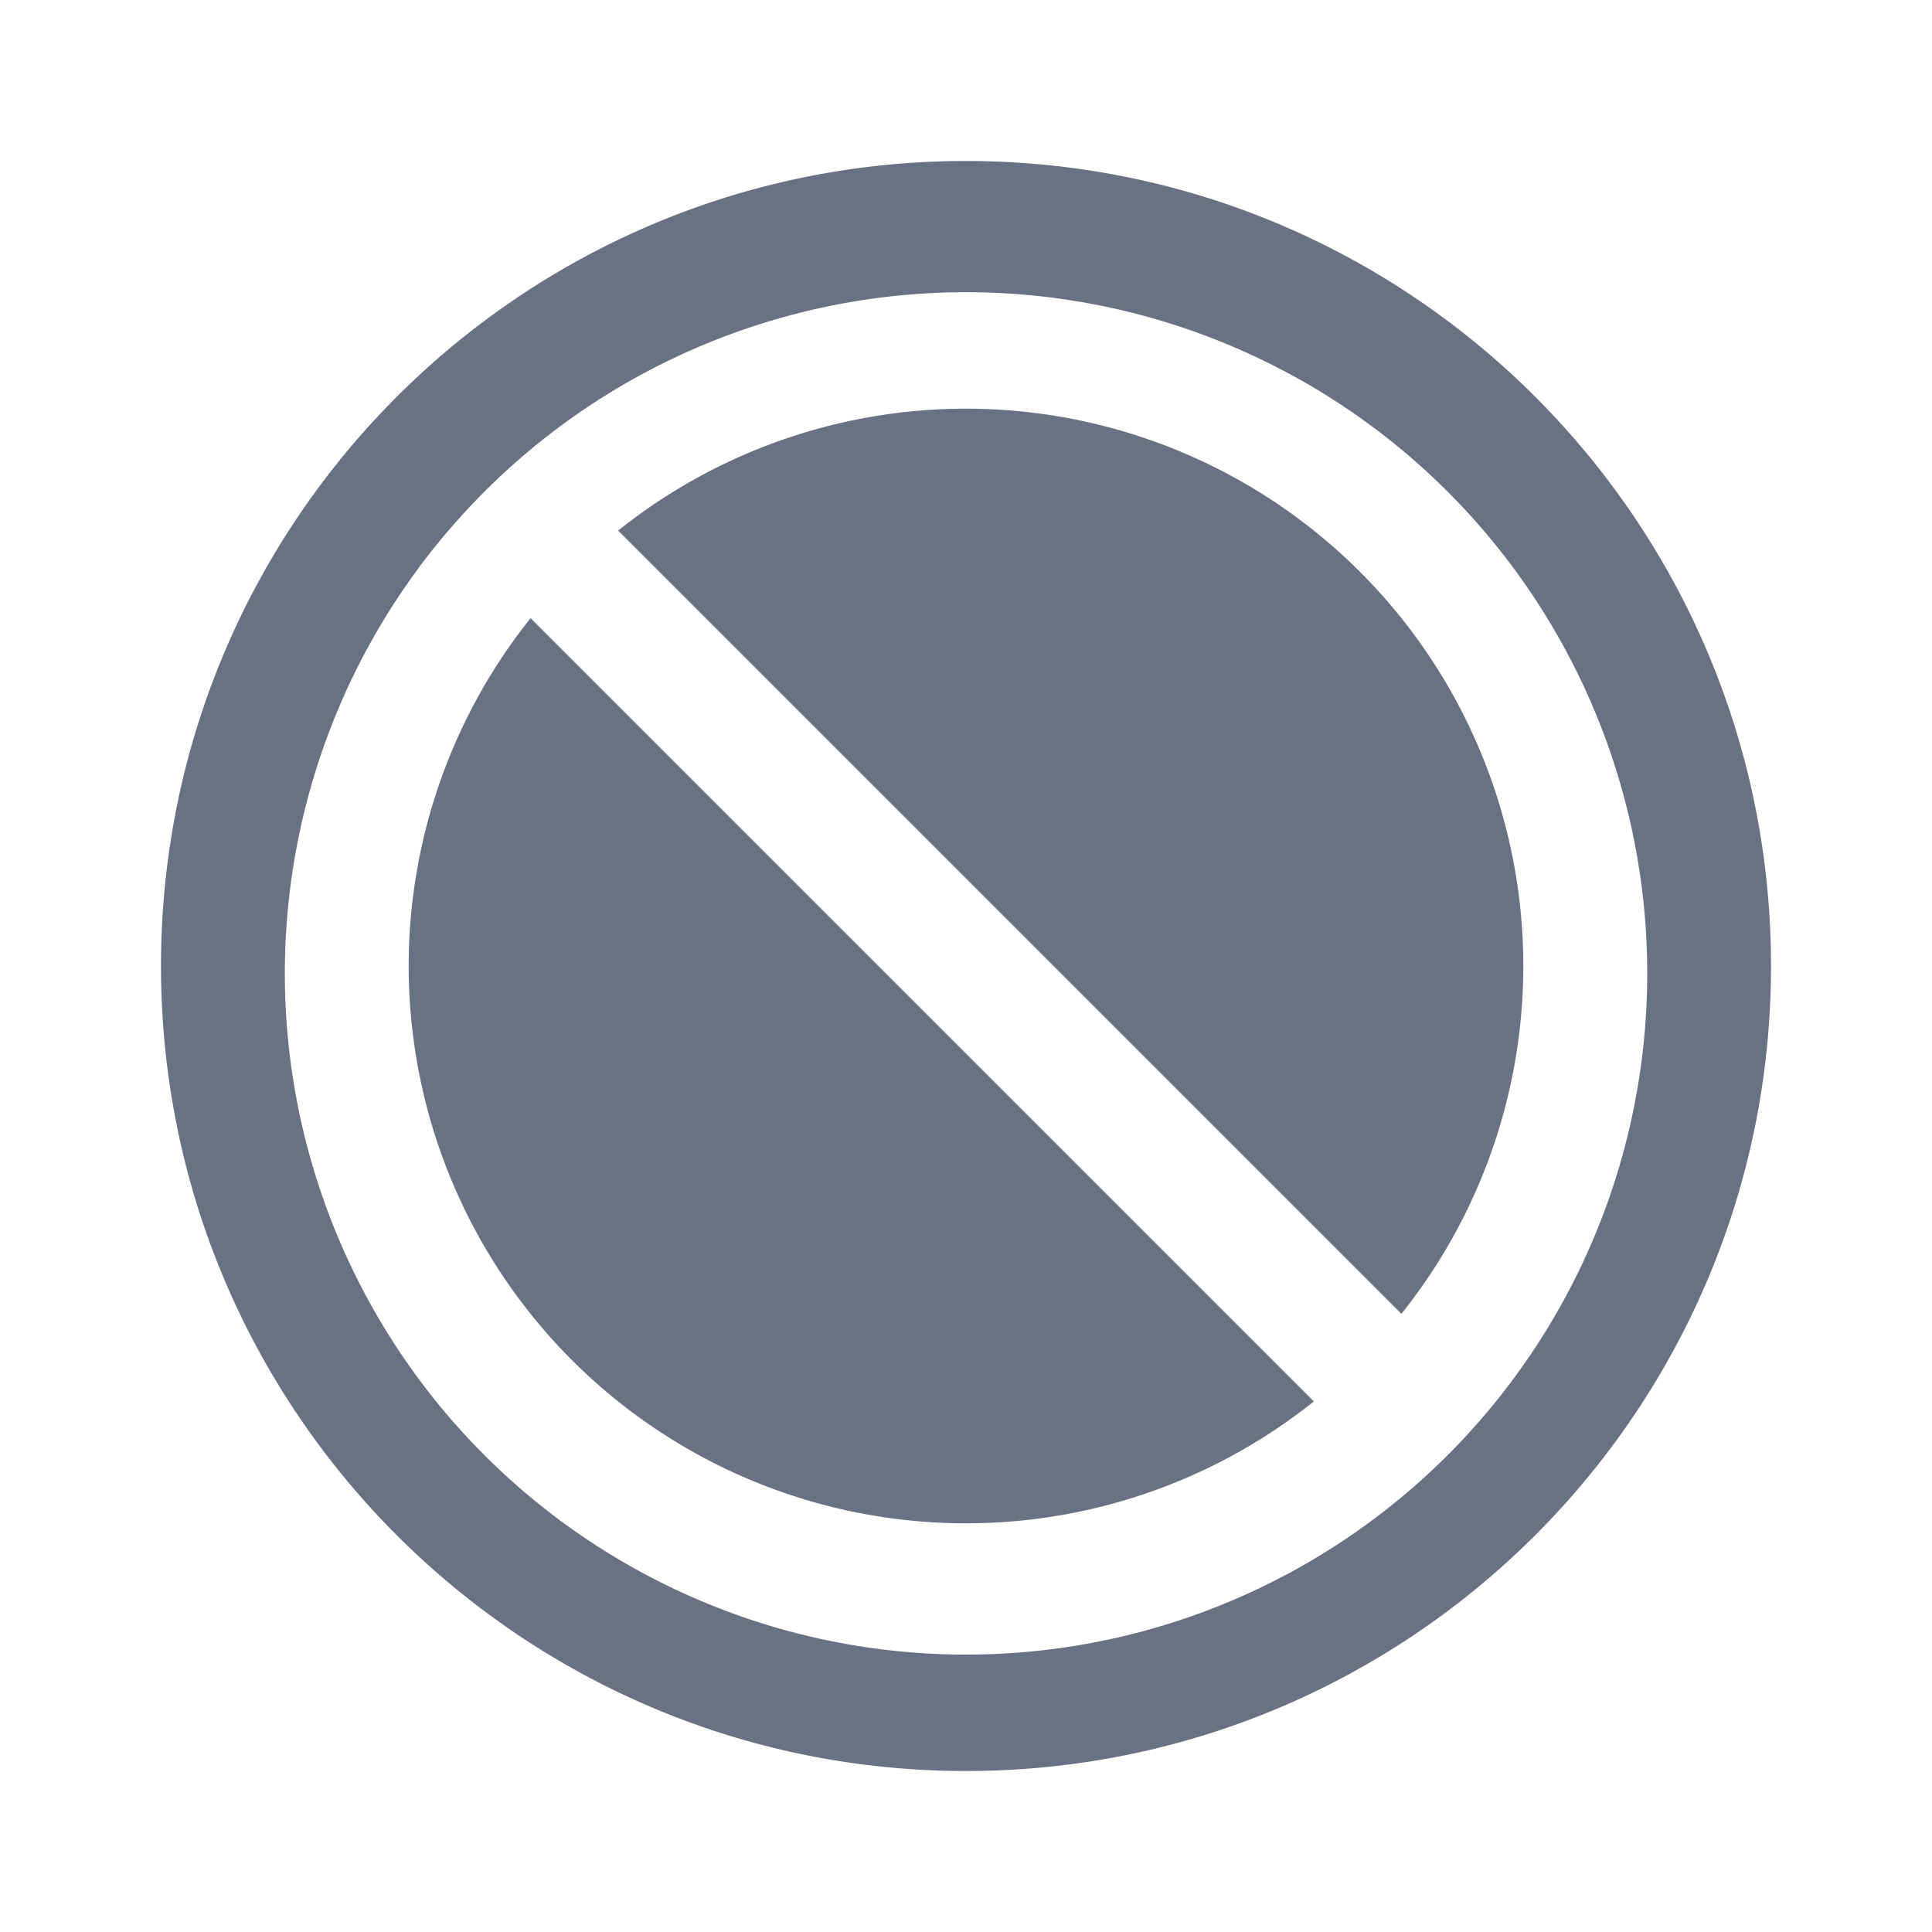 <svg xmlns="http://www.w3.org/2000/svg" fill="none" viewBox="0 0 24 24"><path fill="#697284" fill-rule="evenodd" d="M2 12c0 5.523 4.477 10 10 10s10-4.477 10-10S17.523 2 12 2 2 6.477 2 12Zm18.462 0a8.462 8.462 0 1 1-16.923 0 8.462 8.462 0 0 1 16.923 0Zm-3.053 4.321a6.923 6.923 0 0 0-9.73-9.73l9.73 9.73Zm-1.088 1.088a6.923 6.923 0 0 1-9.73-9.73l9.73 9.73Z" clip-rule="evenodd"/></svg>